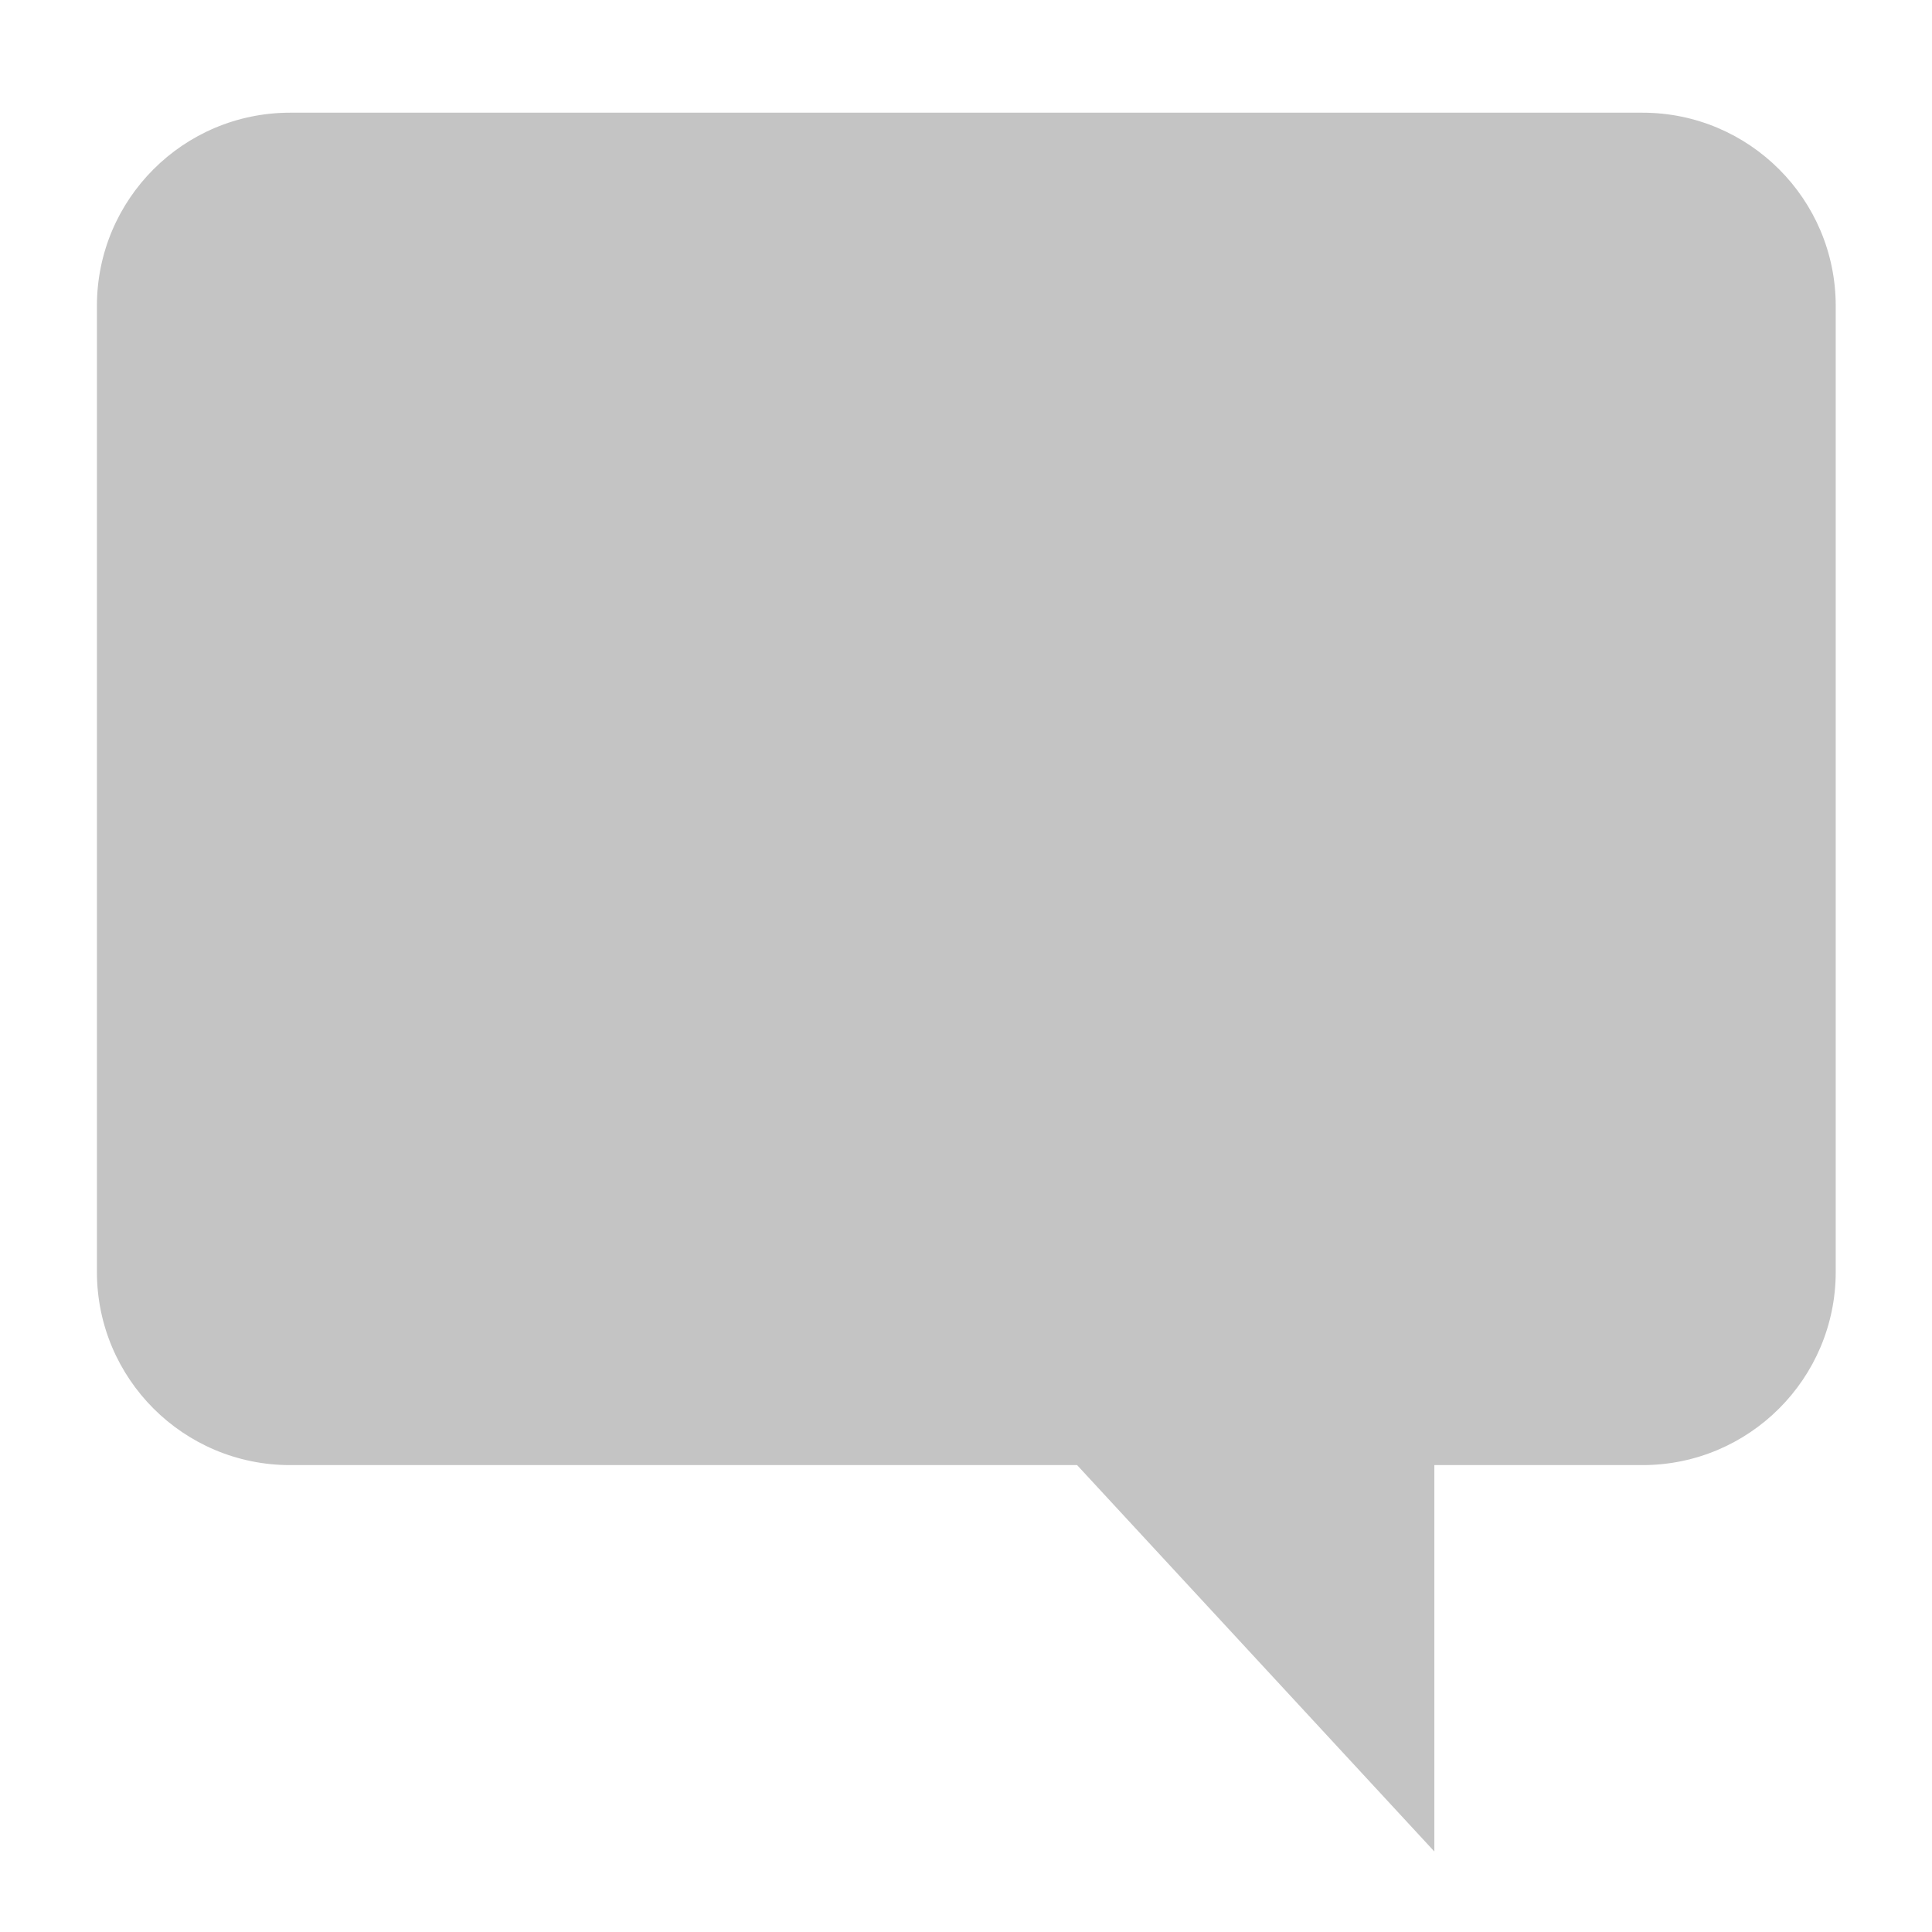 <svg width="12" height="12" viewBox="0 0 12 12" fill="none" xmlns="http://www.w3.org/2000/svg">
<path fill-rule="evenodd" clip-rule="evenodd" d="M8.909 9.1V11.5L6.69 9.1H1.802C1.139 9.1 0.602 8.563 0.602 7.9V1.9C0.602 1.237 1.139 0.7 1.802 0.7H10.202C10.864 0.7 11.402 1.237 11.402 1.9V7.9C11.402 8.563 10.864 9.1 10.202 9.1H8.909Z" fill="#C4C4C4"/>
</svg>
